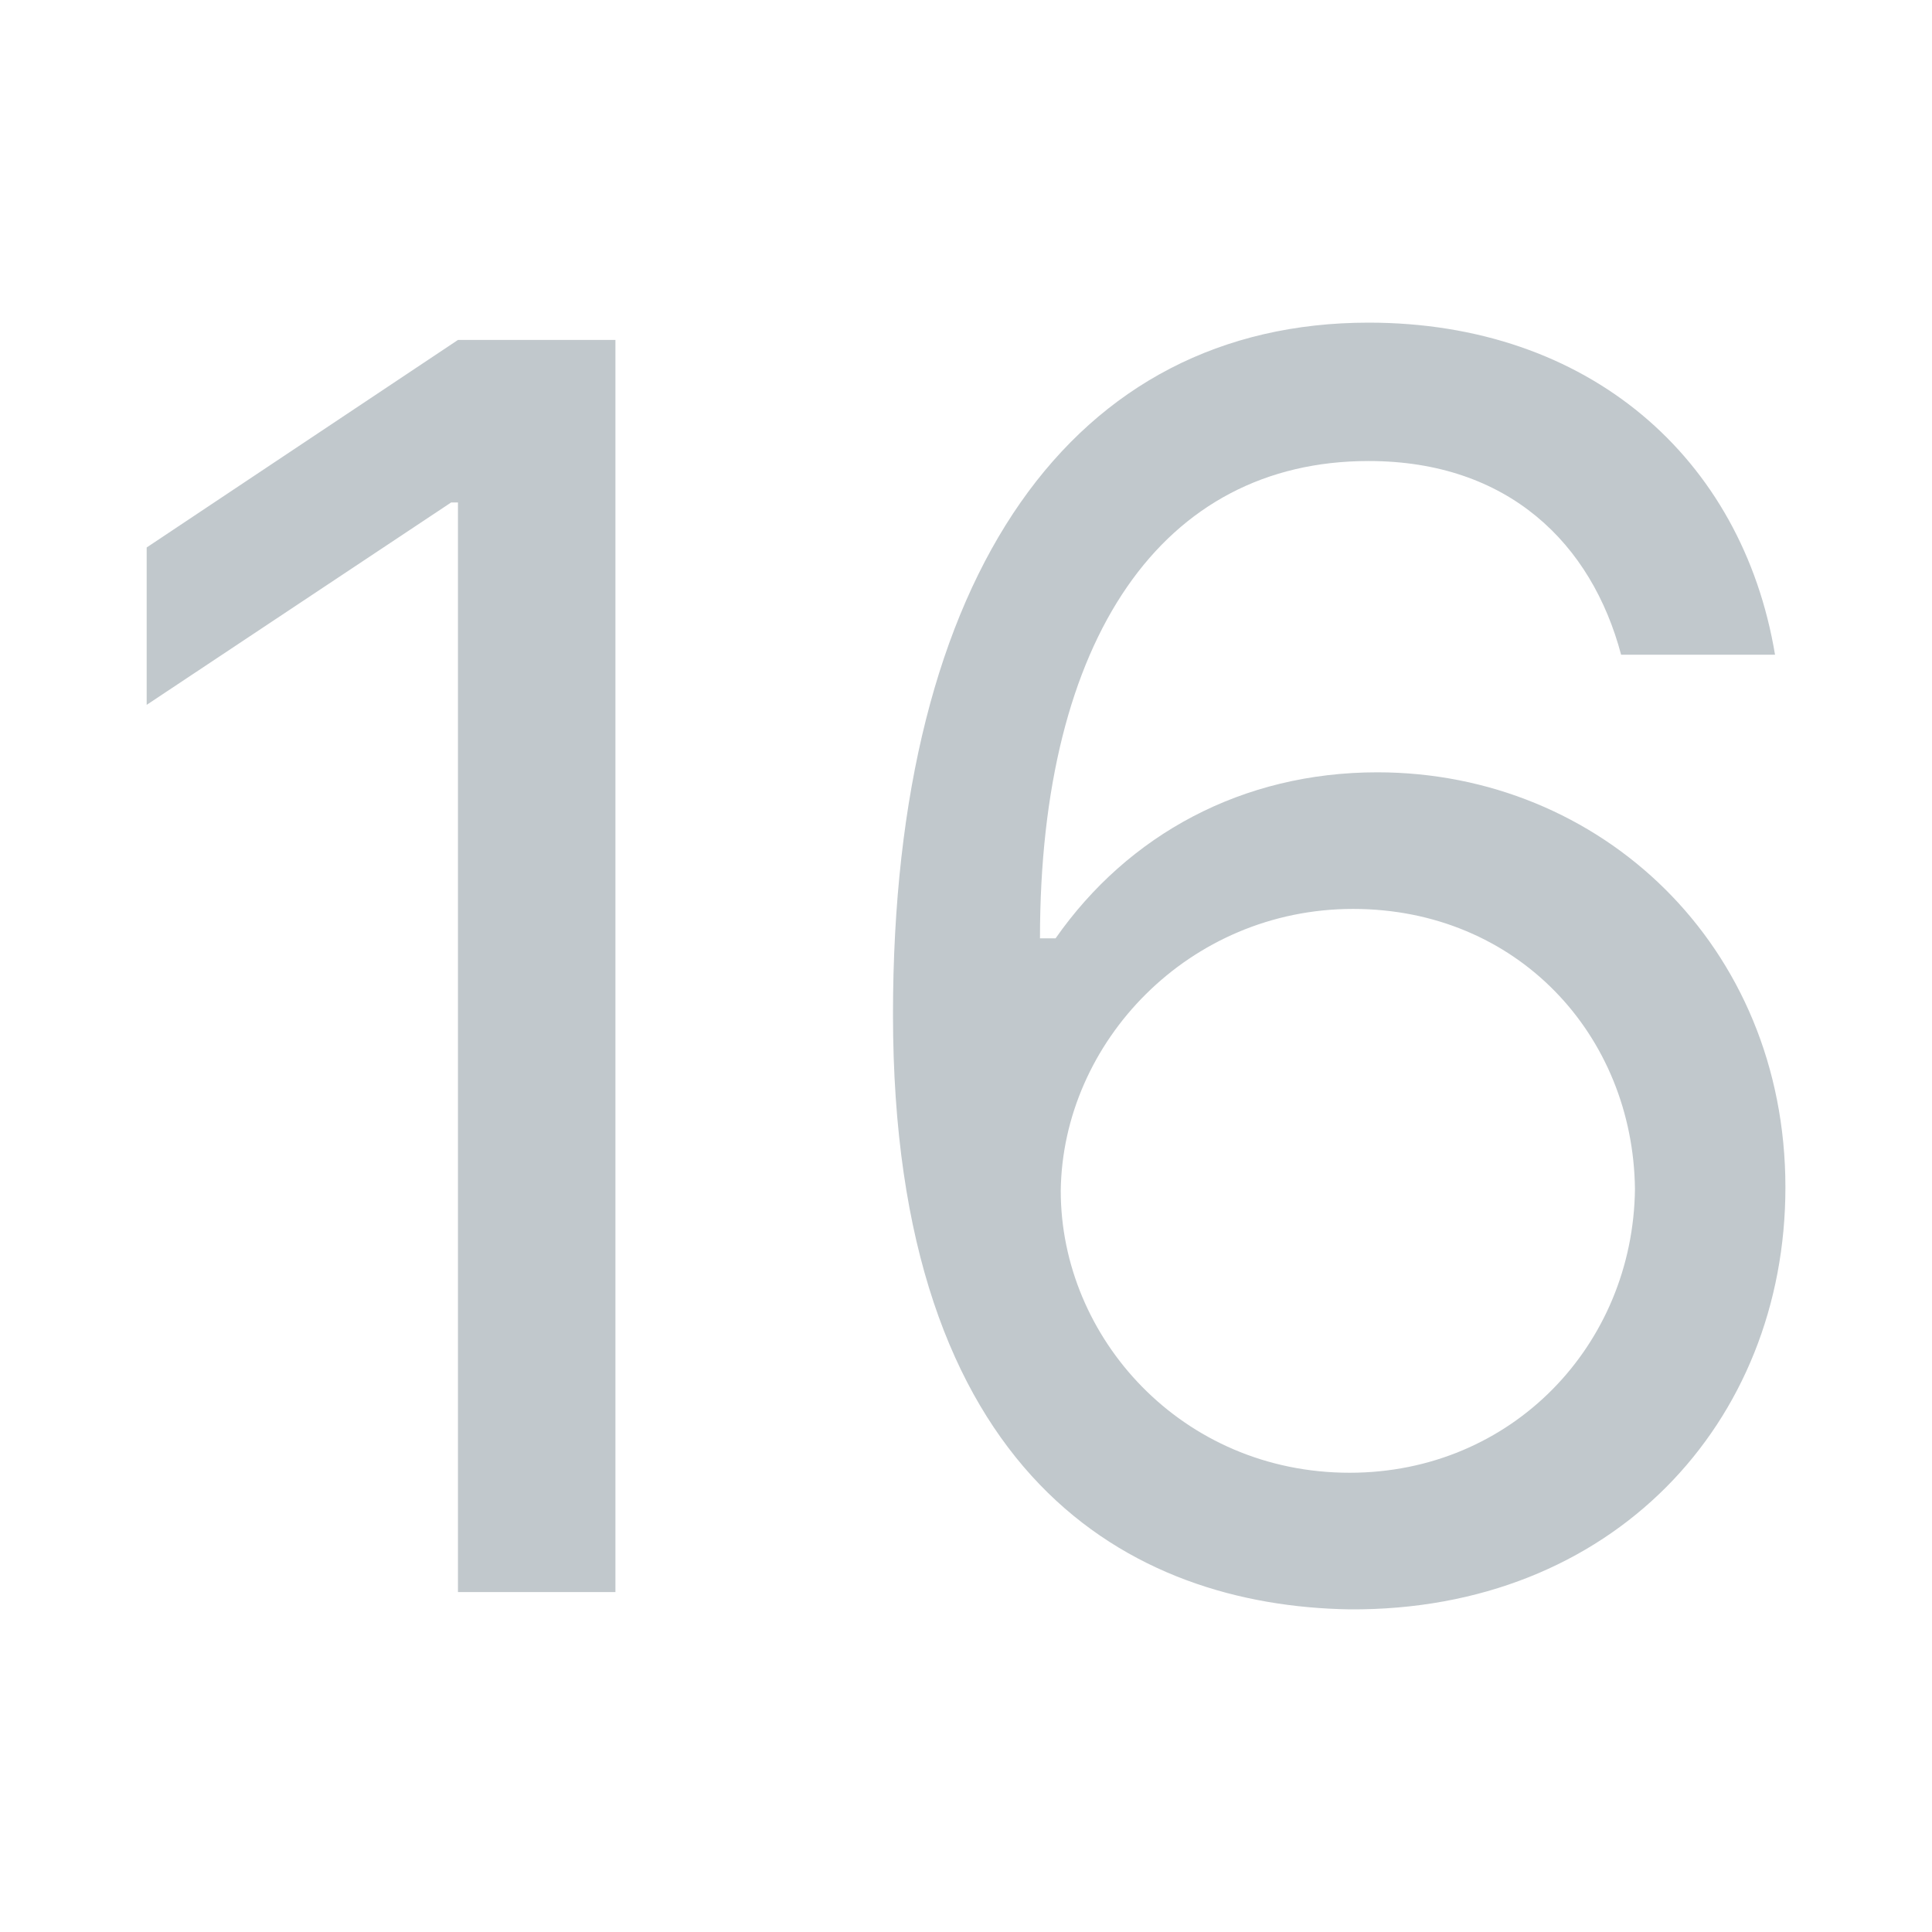 <svg width="24" height="24" viewBox="0 0 24 24" fill="none" xmlns="http://www.w3.org/2000/svg">
<path fill-rule="evenodd" clip-rule="evenodd" d="M11.093 12.602C11.093 18.359 14.058 19.949 16.765 19.992C20.031 20.014 22.179 17.672 22.179 14.75C22.179 11.742 19.88 9.594 17.109 9.594C15.433 9.594 14.015 10.367 13.113 11.656H12.919C12.919 7.918 14.445 5.727 17.001 5.727C18.742 5.727 19.773 6.758 20.138 8.133H22.05C21.642 5.684 19.73 4.008 17.001 4.008C13.349 4.008 11.093 7.102 11.093 12.602ZM20.31 14.771C20.288 16.705 18.785 18.295 16.765 18.295C14.681 18.295 13.177 16.619 13.177 14.793C13.199 12.945 14.767 11.291 16.808 11.291C18.849 11.291 20.288 12.859 20.31 14.771ZM7.645 19.777V4.223H5.689L1.822 6.801V8.756L5.604 6.242H5.689V19.777H7.645Z" fill="#C1C8CC"/>
</svg>
